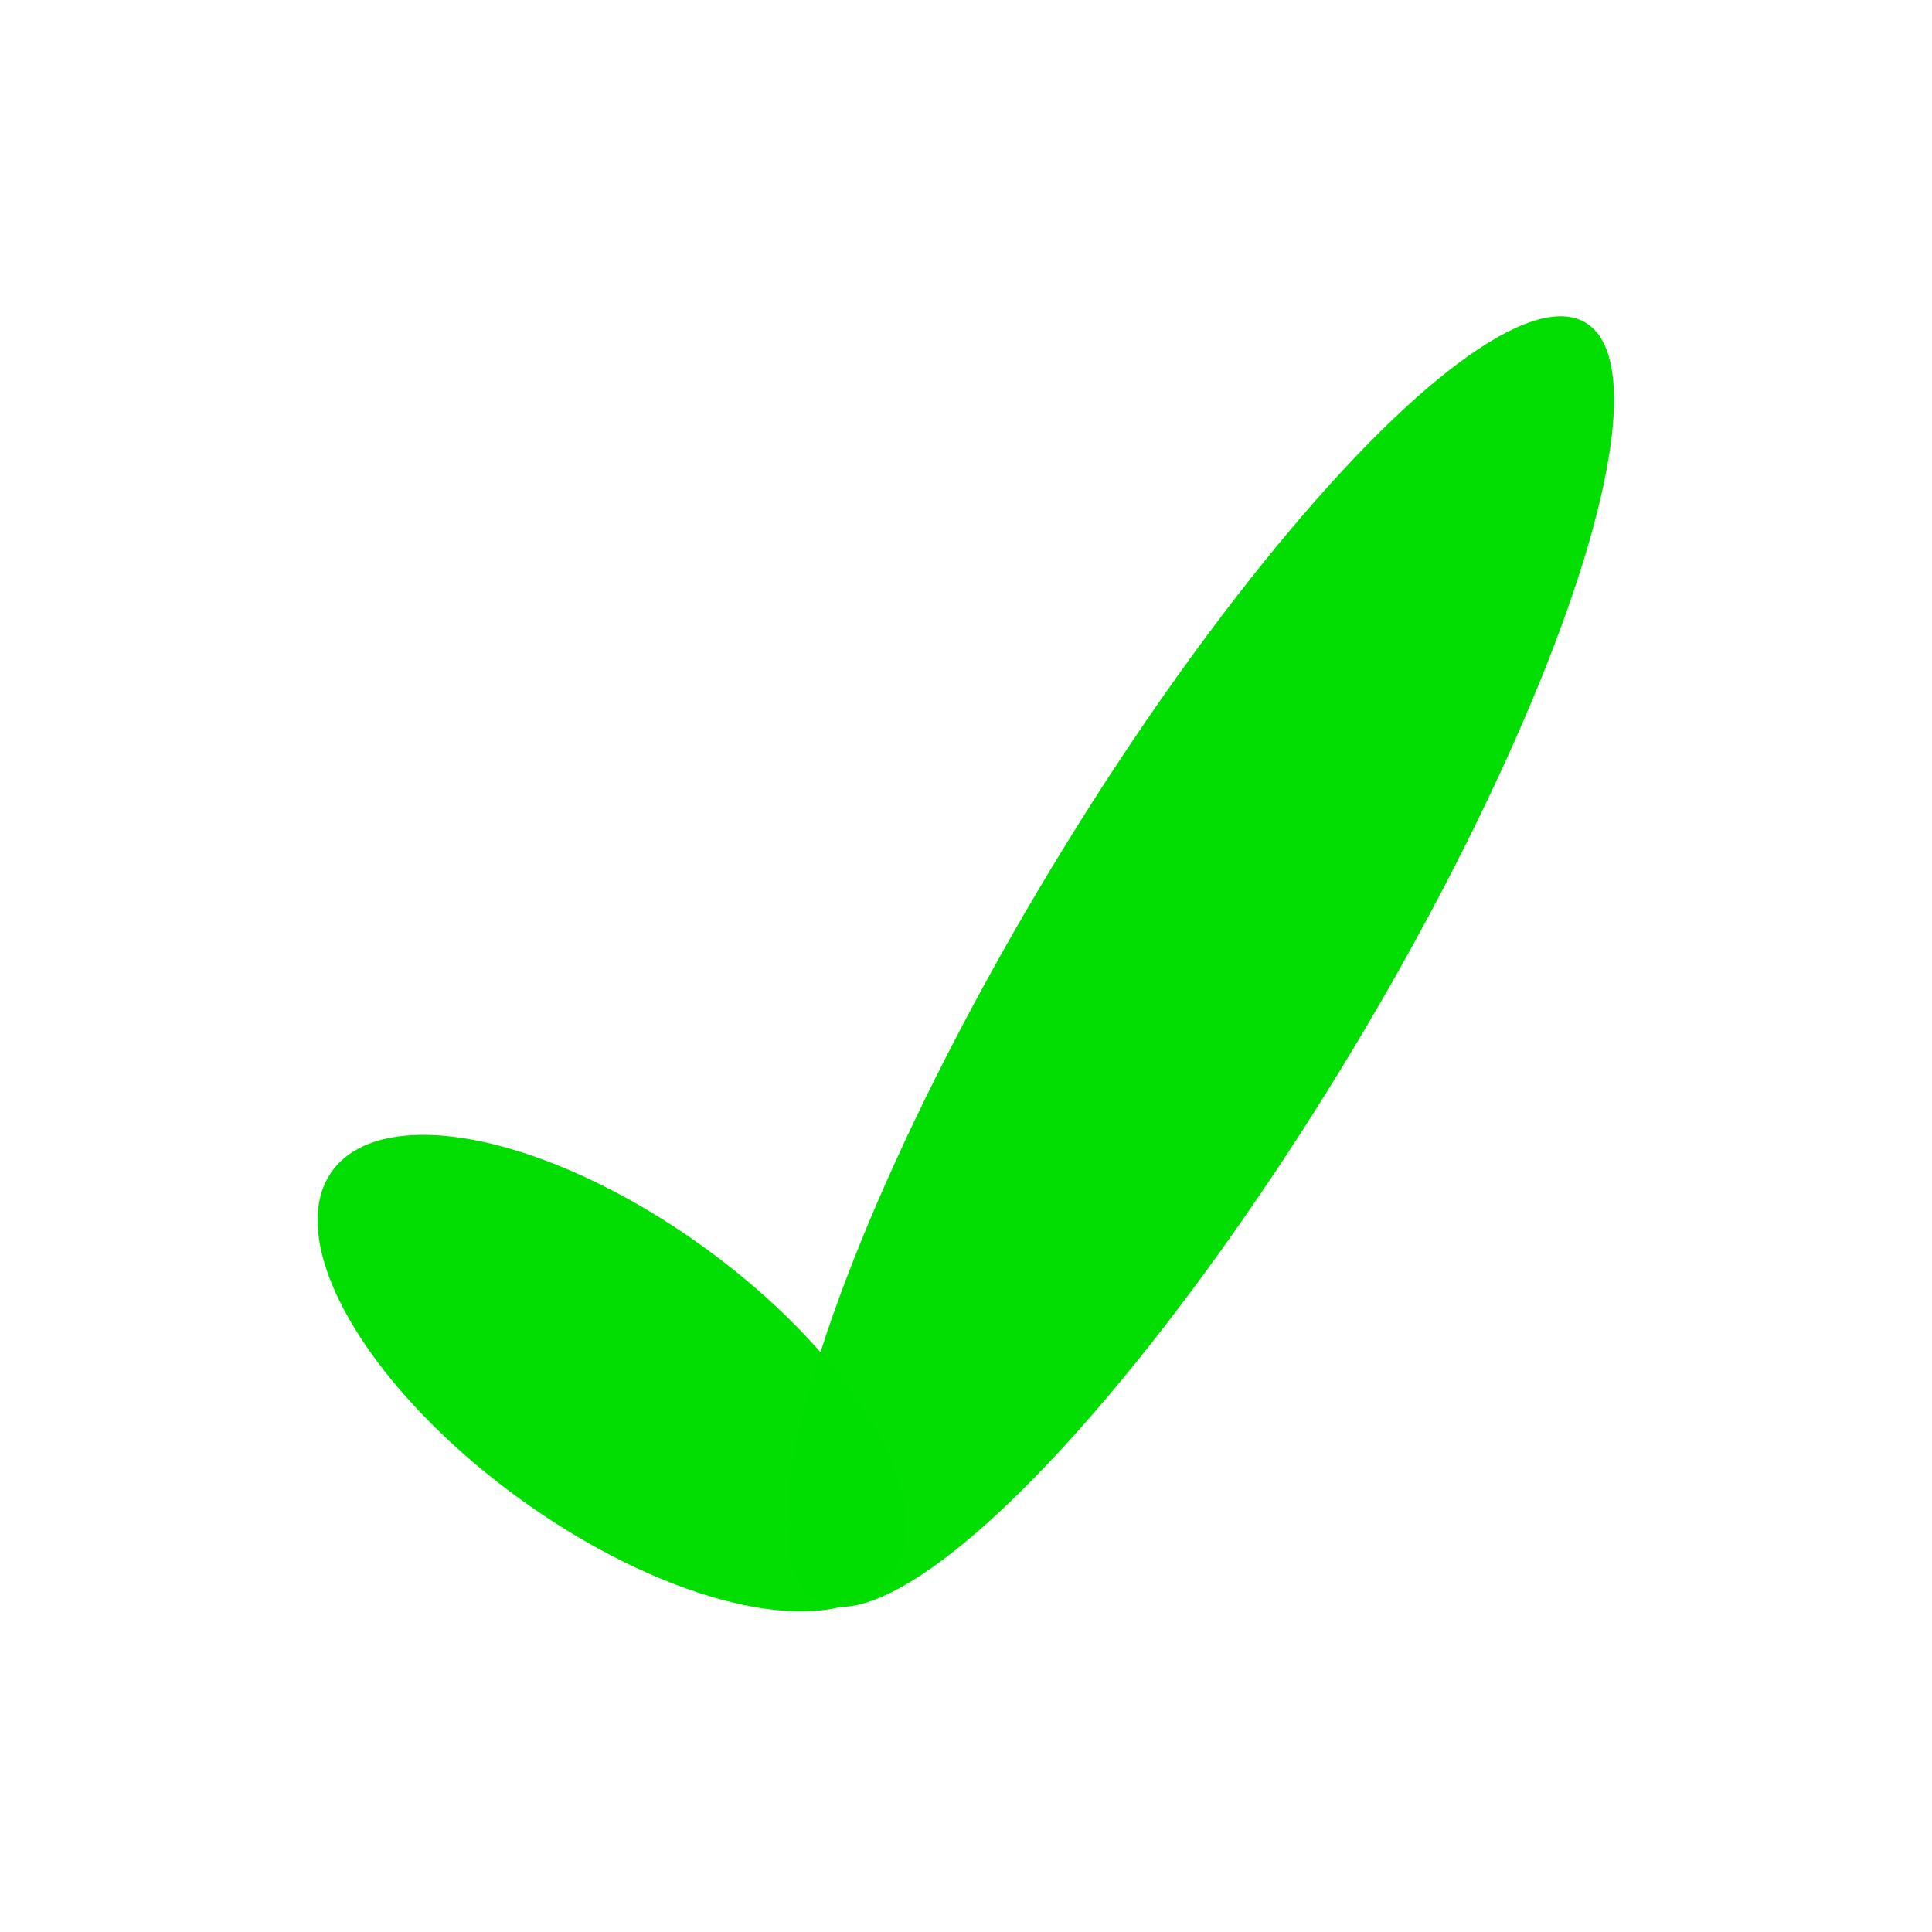 <?xml version="1.0" encoding="UTF-8" standalone="no"?>
<!-- Created with Inkscape (http://www.inkscape.org/) -->

<svg
   xmlns:dc="http://purl.org/dc/elements/1.1/"
   xmlns:cc="http://creativecommons.org/ns#"
   xmlns:rdf="http://www.w3.org/1999/02/22-rdf-syntax-ns#"
   xmlns:svg="http://www.w3.org/2000/svg"
   xmlns="http://www.w3.org/2000/svg"
   xmlns:sodipodi="http://sodipodi.sourceforge.net/DTD/sodipodi-0.dtd"
   xmlns:inkscape="http://www.inkscape.org/namespaces/inkscape"
   width="300"
   height="300"
   viewBox="0 0 79.375 79.375"
   version="1.1"
   id="svg5302"
   inkscape:version="0.92.3 (2405546, 2018-03-11)"
   sodipodi:docname="Tick.svg">
  <defs
     id="defs5296" />
  <sodipodi:namedview
     id="base"
     pagecolor="#ffffff"
     bordercolor="#666666"
     borderopacity="1.0"
     inkscape:pageopacity="0.0"
     inkscape:pageshadow="2"
     inkscape:zoom="1.4"
     inkscape:cx="139.54712"
     inkscape:cy="162.33362"
     inkscape:document-units="px"
     inkscape:current-layer="g5861"
     showgrid="false"
     inkscape:pagecheckerboard="true"
     units="px"
     inkscape:window-width="1920"
     inkscape:window-height="1052"
     inkscape:window-x="1366"
     inkscape:window-y="0"
     inkscape:window-maximized="1" />
  <g
     inkscape:label="Layer 1"
     inkscape:groupmode="layer"
     id="layer1"
     transform="translate(0,-217.625)">
    <g
       id="g5861">
      <g
         id="g5893"
         transform="translate(-4.361,4.126)">
        <ellipse
           transform="matrix(0.815,0.579,-0.556,0.831,0,0)"
           cx="174.732"
           cy="203.06"
           rx="14.185"
           ry="6.409"
           id="path5887"
           style="opacity:0.99;fill:#00dd00;fill-opacity:1;fill-rule:nonzero;stroke:none;stroke-width:7.808;stroke-linejoin:round;stroke-miterlimit:4;stroke-dasharray:none;stroke-opacity:1" />
        <ellipse
           style="opacity:0.99;fill:#00dd00;fill-opacity:1;fill-rule:nonzero;stroke:none;stroke-width:12.344;stroke-linejoin:round;stroke-miterlimit:4;stroke-dasharray:none;stroke-opacity:1"
           id="ellipse5889"
           ry="7.294"
           rx="30.645"
           cy="-179.703"
           cx="163.656"
           transform="matrix(-0.523,0.852,-0.775,-0.632,0,0)" />
      </g>
    </g>
  </g>
</svg>
